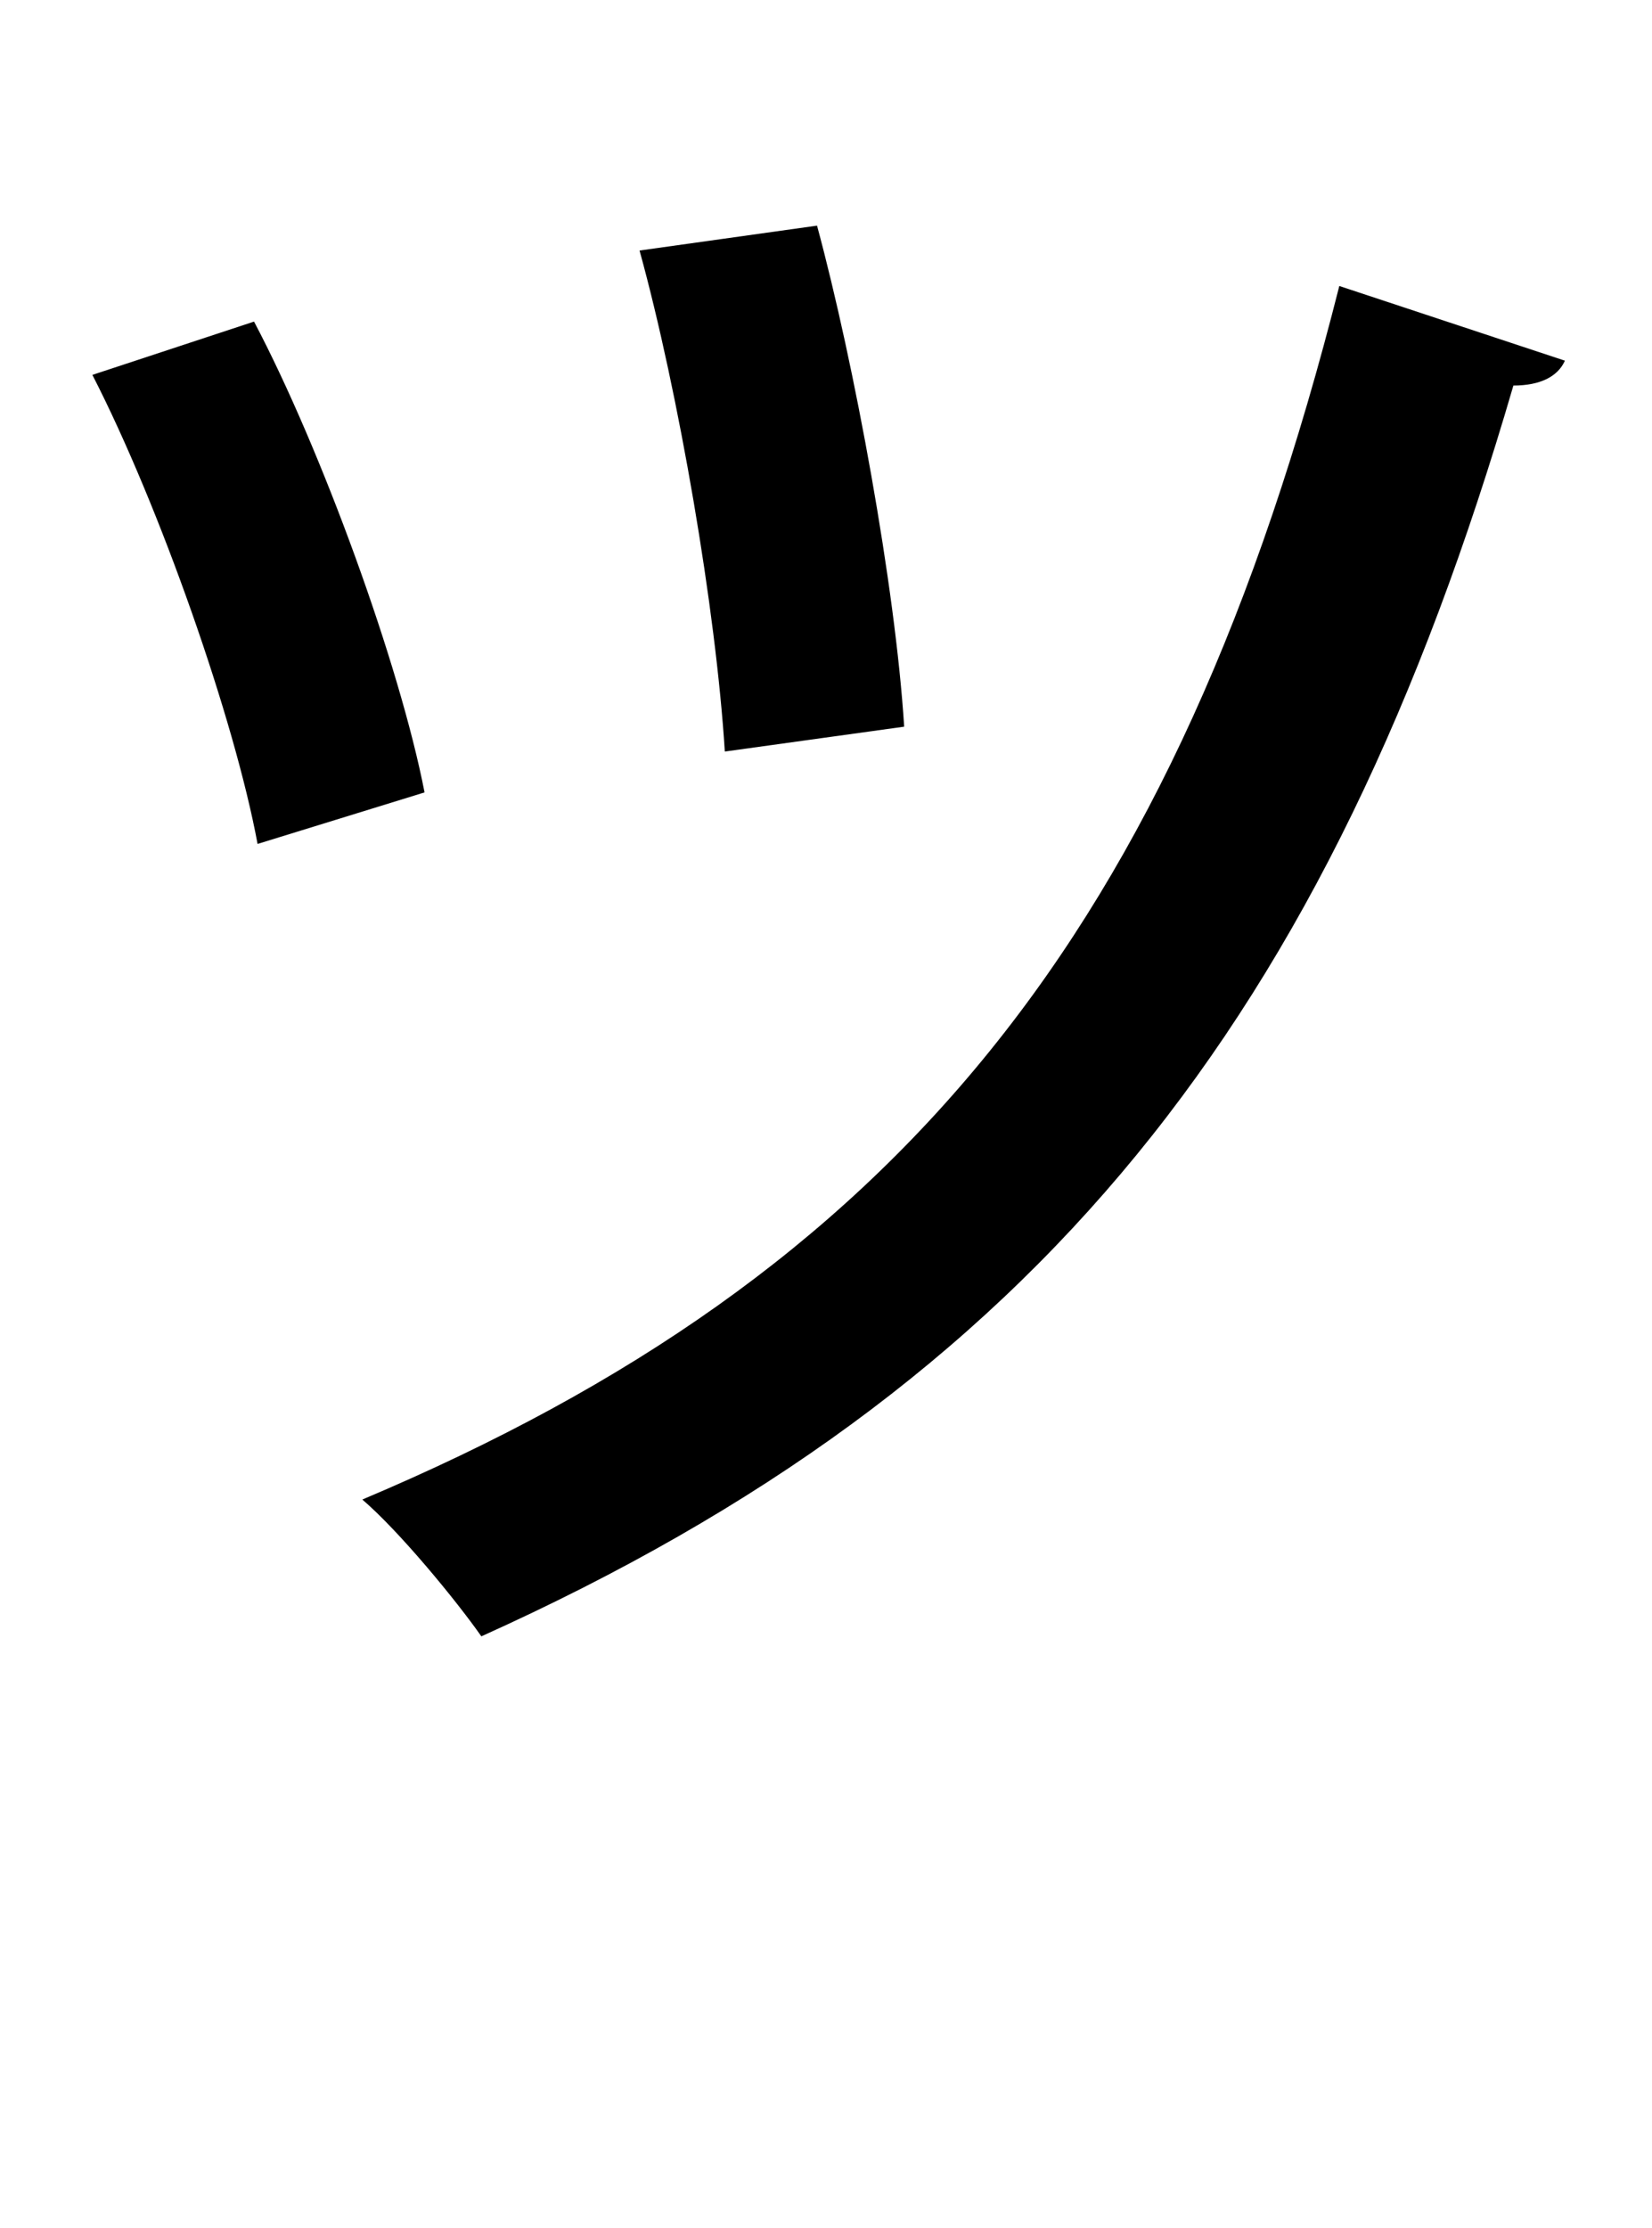 <svg xmlns="http://www.w3.org/2000/svg" version="1.1" xmlns:xlink="http://www.w3.org/1999/xlink" xmlns:svgjs="http://svgjs.com/svgjs" width="1146.44" height="1545.83"><svg id="SvgjsSvg1000" data-name="Layer 1" xmlns="http://www.w3.org/2000/svg" viewBox="0 0 1146.44 1545.83"><path d="M176.29,223.13C223.13,311.88,277.37,461,294.63,549.8L178.75,585.55c-16-86.29-67.8-234.22-114.64-325.44ZM1086,250.25c-4.93,11.09-17.26,17.26-35.75,17.26-128.2,440.08-330.37,694-716.21,867.84-17.26-24.66-56.71-72.73-82.6-94.92,371.06-156.56,564.59-393.24,678-842Zm-519-93.69C593,252.71,621.3,406.8,627.47,504.19L503,521.45c-6.16-98.62-32-249-59.17-347.63Z"></path></svg><style>@media (prefers-color-scheme: light) { :root { filter: none; } }
</style></svg>